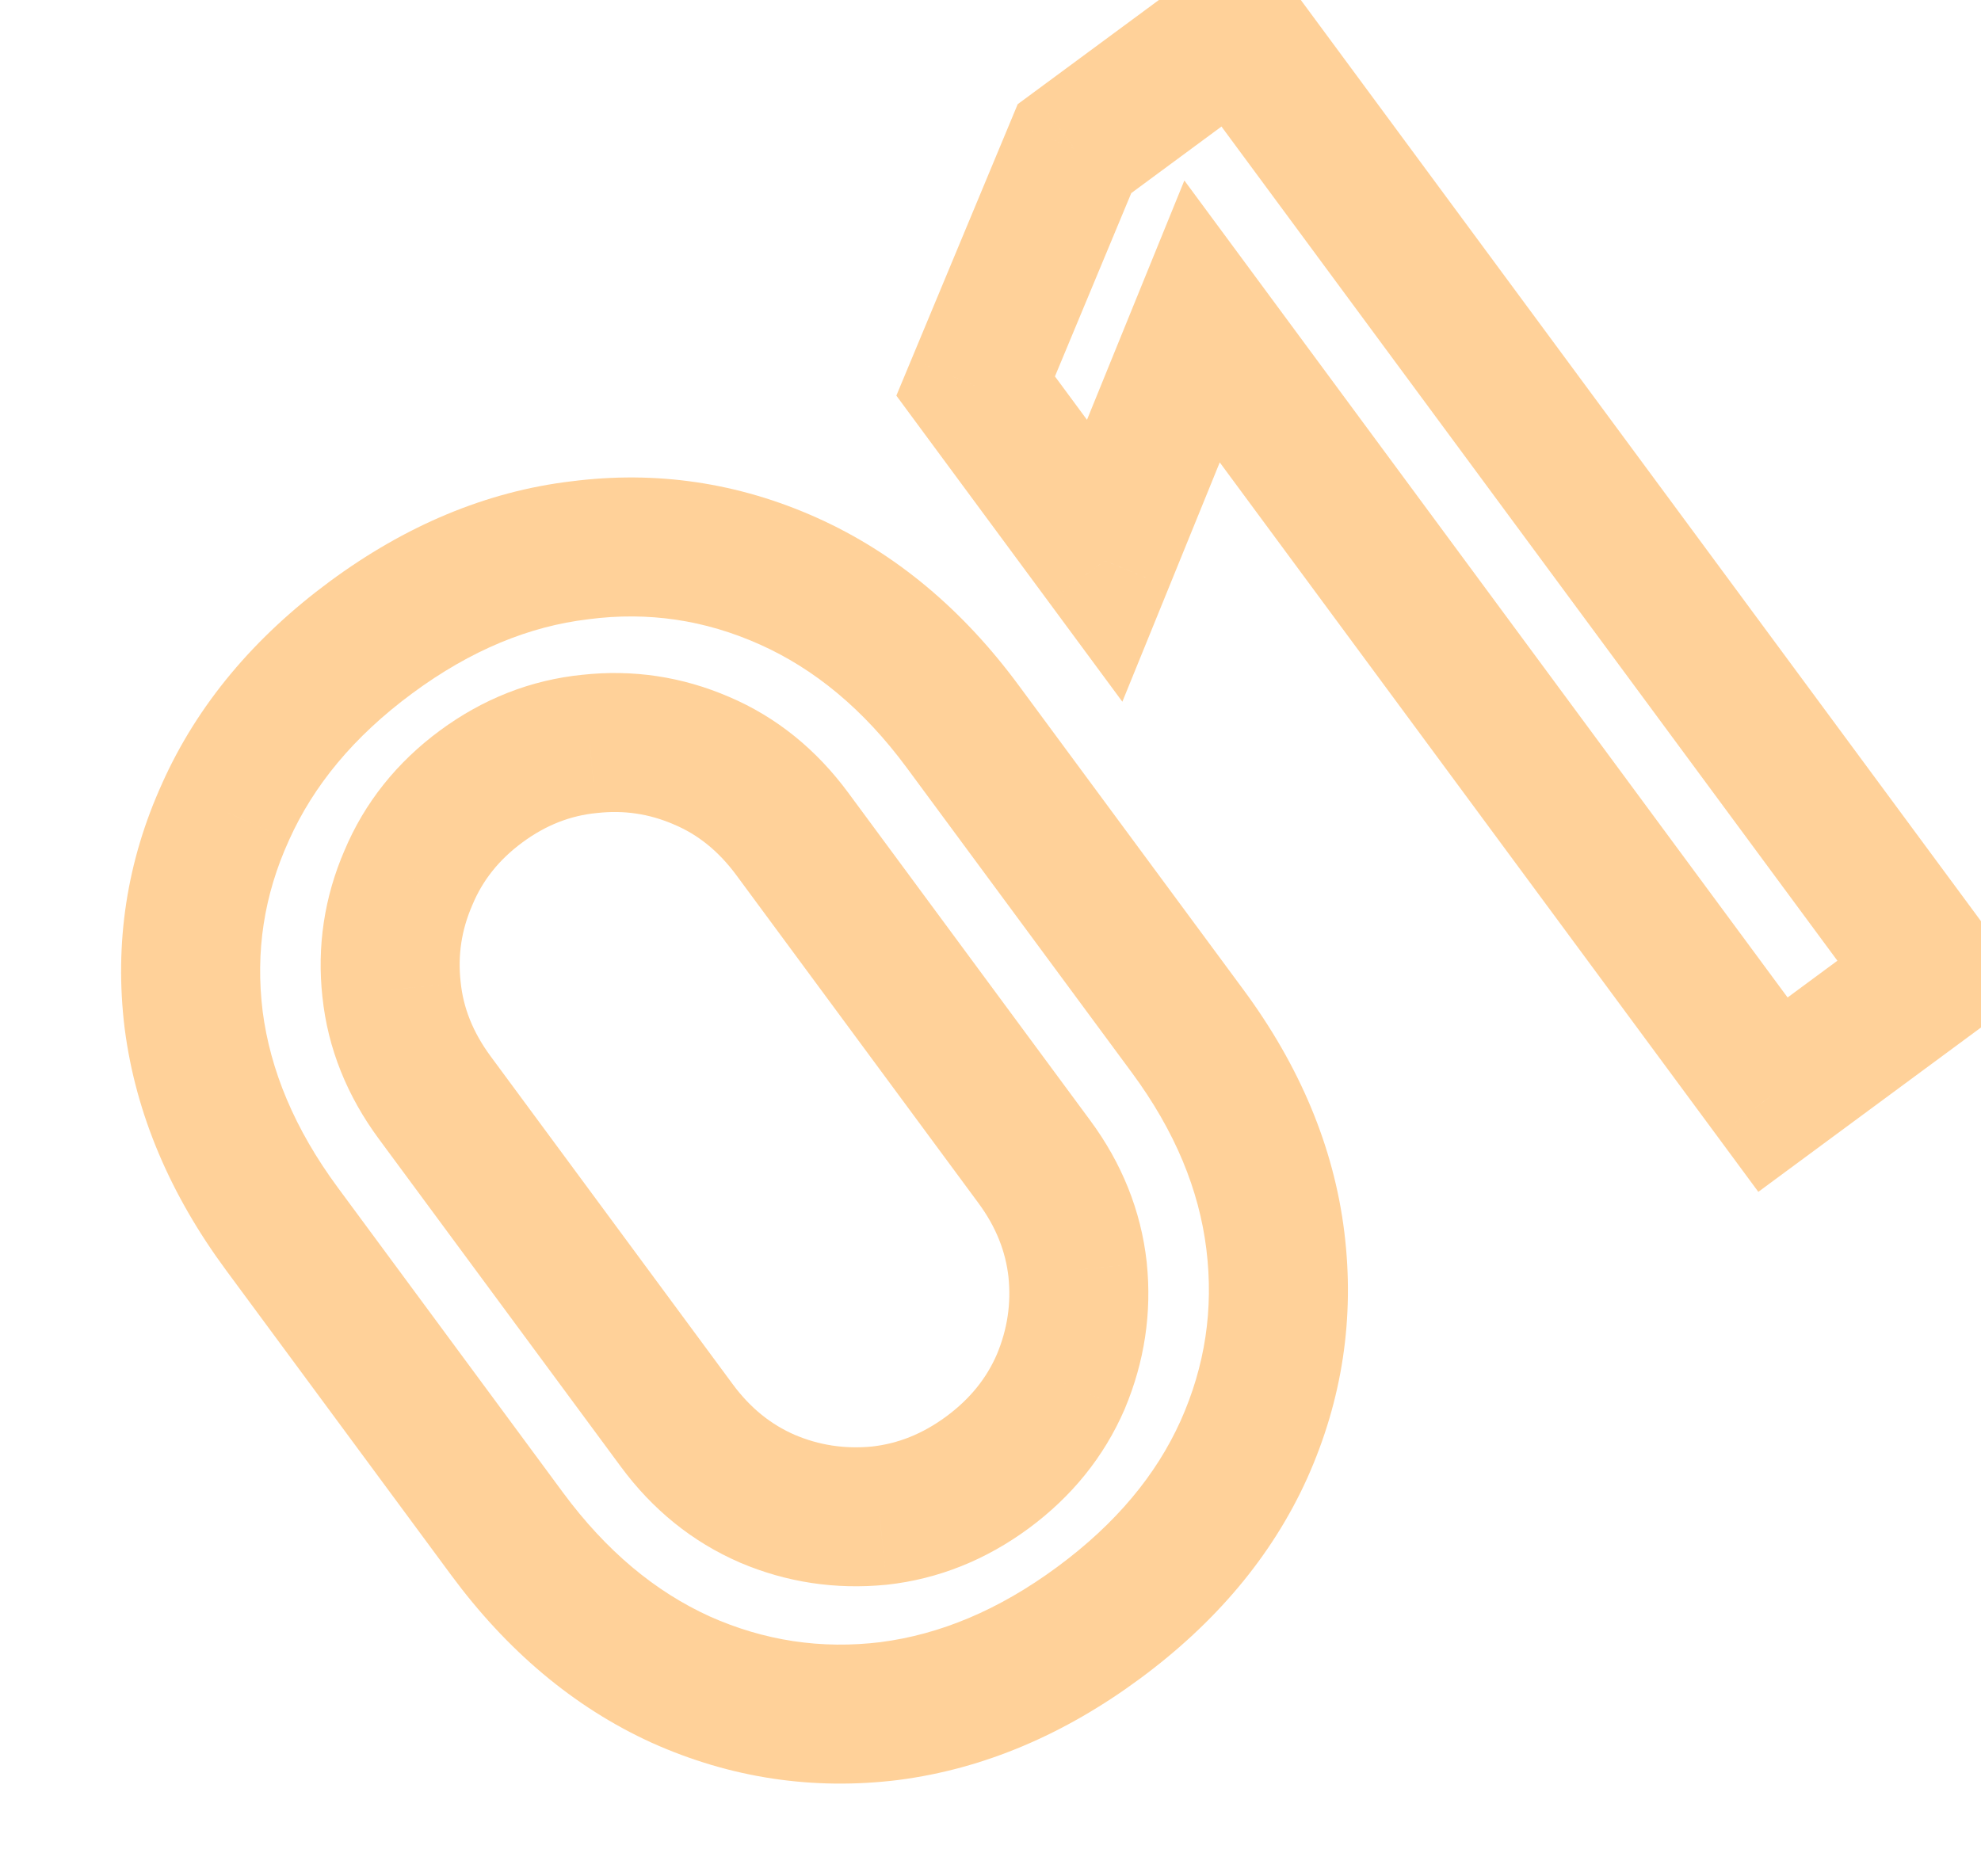 <svg width="57" height="54" viewBox="0 0 57 54" fill="none" xmlns="http://www.w3.org/2000/svg">
<path opacity="0.4" d="M25.599 49.243L25.843 51.228L25.856 51.226L25.599 49.243ZM19.585 48.337L18.755 50.157L18.767 50.162L19.585 48.337ZM5.573 29.355L3.587 29.599L3.589 29.612L5.573 29.355ZM6.492 23.36L8.312 24.189L8.317 24.177L6.492 23.36ZM16.683 15.837L16.92 17.823L16.93 17.822L16.94 17.82L16.683 15.837ZM22.683 16.724L21.865 18.549L21.865 18.549L22.683 16.724ZM36.696 35.706L34.711 35.95L36.696 35.706ZM35.79 41.72L37.613 42.543L37.615 42.538L35.79 41.72ZM30.522 39.767L32.357 40.562L32.362 40.551L32.366 40.54L30.522 39.767ZM31.007 36.546L32.996 36.341L32.995 36.334L32.995 36.327L31.007 36.546ZM20.19 21.894L19.395 23.729L19.402 23.732L19.408 23.735L20.19 21.894ZM16.97 21.409L17.165 23.399L17.177 23.398L17.189 23.397L16.97 21.409ZM11.751 25.261L13.587 26.056L13.591 26.045L13.596 26.034L11.751 25.261ZM11.266 28.481L13.256 28.276L13.255 28.269L13.254 28.262L11.266 28.481ZM22.083 43.134L21.288 44.969L21.294 44.972L21.301 44.975L22.083 43.134ZM25.303 43.619L25.499 45.609L25.511 45.608L25.523 45.607L25.303 43.619ZM30.423 45.094C28.729 46.345 27.039 47.039 25.342 47.259L25.856 51.226C28.318 50.907 30.637 49.909 32.799 48.312L30.423 45.094ZM25.355 47.258C23.628 47.47 21.991 47.223 20.403 46.512L18.767 50.162C21.021 51.172 23.392 51.529 25.843 51.228L25.355 47.258ZM20.415 46.517C18.858 45.807 17.448 44.646 16.197 42.952L12.979 45.327C14.575 47.489 16.496 49.127 18.755 50.157L20.415 46.517ZM16.197 42.952L9.721 34.179L6.503 36.554L12.979 45.327L16.197 42.952ZM9.721 34.179C8.47 32.484 7.776 30.795 7.556 29.098L3.589 29.612C3.908 32.074 4.907 34.392 6.503 36.554L9.721 34.179ZM7.558 29.111C7.346 27.387 7.596 25.76 8.312 24.189L4.673 22.53C3.649 24.775 3.286 27.145 3.587 29.599L7.558 29.111ZM8.317 24.177C9.019 22.613 10.173 21.201 11.864 19.953L9.488 16.734C7.322 18.334 5.687 20.265 4.667 22.542L8.317 24.177ZM11.864 19.953C13.555 18.704 15.236 18.024 16.92 17.823L16.446 13.851C13.978 14.145 11.654 15.135 9.488 16.734L11.864 19.953ZM16.94 17.82C18.652 17.599 20.28 17.839 21.865 18.549L23.501 14.899C21.245 13.888 18.873 13.537 16.426 13.854L16.94 17.82ZM21.865 18.549C23.43 19.25 24.842 20.405 26.09 22.095L29.308 19.72C27.709 17.553 25.777 15.919 23.501 14.899L21.865 18.549ZM26.09 22.095L32.566 30.868L35.784 28.492L29.308 19.72L26.09 22.095ZM32.566 30.868C33.814 32.558 34.501 34.248 34.711 35.95L38.681 35.462C38.376 32.986 37.383 30.659 35.784 28.492L32.566 30.868ZM34.711 35.95C34.923 37.677 34.676 39.314 33.965 40.902L37.615 42.538C38.625 40.285 38.982 37.913 38.681 35.462L34.711 35.95ZM33.967 40.897C33.271 42.439 32.118 43.843 30.423 45.094L32.799 48.312C34.961 46.716 36.594 44.798 37.613 42.543L33.967 40.897ZM29.603 43.983C30.827 43.079 31.762 41.936 32.357 40.562L28.686 38.972C28.389 39.659 27.919 40.254 27.227 40.765L29.603 43.983ZM32.366 40.54C32.93 39.194 33.145 37.785 32.996 36.341L29.017 36.752C29.096 37.516 28.988 38.253 28.677 38.994L32.366 40.54ZM32.995 36.327C32.831 34.839 32.274 33.471 31.37 32.247L28.152 34.623C28.663 35.315 28.937 36.021 29.019 36.766L32.995 36.327ZM31.37 32.247L24.406 22.813L21.188 25.188L28.152 34.623L31.37 32.247ZM24.406 22.813C23.496 21.58 22.351 20.639 20.972 20.053L19.408 23.735C20.072 24.017 20.665 24.48 21.188 25.188L24.406 22.813ZM20.985 20.059C19.636 19.474 18.212 19.26 16.75 19.421L17.189 23.397C17.96 23.312 18.684 23.421 19.395 23.729L20.985 20.059ZM16.774 19.418C15.27 19.566 13.889 20.116 12.656 21.026L15.032 24.244C15.715 23.74 16.418 23.473 17.165 23.399L16.774 19.418ZM12.656 21.026C11.424 21.936 10.491 23.094 9.907 24.488L13.596 26.034C13.886 25.341 14.348 24.749 15.032 24.244L12.656 21.026ZM9.916 24.466C9.331 25.816 9.117 27.239 9.278 28.701L13.254 28.262C13.169 27.491 13.278 26.767 13.587 26.056L9.916 24.466ZM9.277 28.687C9.431 30.177 9.993 31.549 10.903 32.781L14.121 30.405C13.598 29.696 13.33 28.994 13.256 28.276L9.277 28.687ZM10.903 32.781L17.867 42.215L21.085 39.84L14.121 30.405L10.903 32.781ZM17.867 42.215C18.771 43.439 19.914 44.374 21.288 44.969L22.878 41.299C22.191 41.001 21.596 40.531 21.085 39.84L17.867 42.215ZM21.301 44.975C22.637 45.542 24.047 45.752 25.499 45.609L25.108 41.629C24.309 41.707 23.572 41.594 22.865 41.293L21.301 44.975ZM25.523 45.607C27.011 45.443 28.379 44.886 29.603 43.983L27.227 40.765C26.535 41.275 25.829 41.549 25.084 41.631L25.523 45.607ZM51.014 31.504L49.405 32.691L50.593 34.301L52.202 33.113L51.014 31.504ZM34.587 9.251L36.196 8.063L34.078 5.194L32.734 8.497L34.587 9.251ZM31.785 16.139L30.176 17.326L32.294 20.195L33.638 16.892L31.785 16.139ZM28.073 11.11L26.226 10.341L25.791 11.386L26.463 12.297L28.073 11.11ZM30.916 4.278L29.729 2.669L29.283 2.998L29.07 3.51L30.916 4.278ZM35.567 0.845L37.176 -0.343L35.989 -1.952L34.38 -0.764L35.567 0.845ZM55.665 28.07L56.853 29.679L58.462 28.492L57.274 26.883L55.665 28.07ZM52.623 30.316L36.196 8.063L32.978 10.438L49.405 32.691L52.623 30.316ZM32.734 8.497L29.933 15.385L33.638 16.892L36.44 10.004L32.734 8.497ZM33.394 14.951L29.682 9.922L26.463 12.297L30.176 17.326L33.394 14.951ZM29.919 11.878L32.763 5.047L29.07 3.51L26.226 10.341L29.919 11.878ZM32.104 5.887L36.755 2.454L34.38 -0.764L29.729 2.669L32.104 5.887ZM33.958 2.033L54.056 29.258L57.274 26.883L37.176 -0.343L33.958 2.033ZM54.477 26.461L49.826 29.895L52.202 33.113L56.853 29.679L54.477 26.461Z" fill="#FF8C00"/>
</svg>
